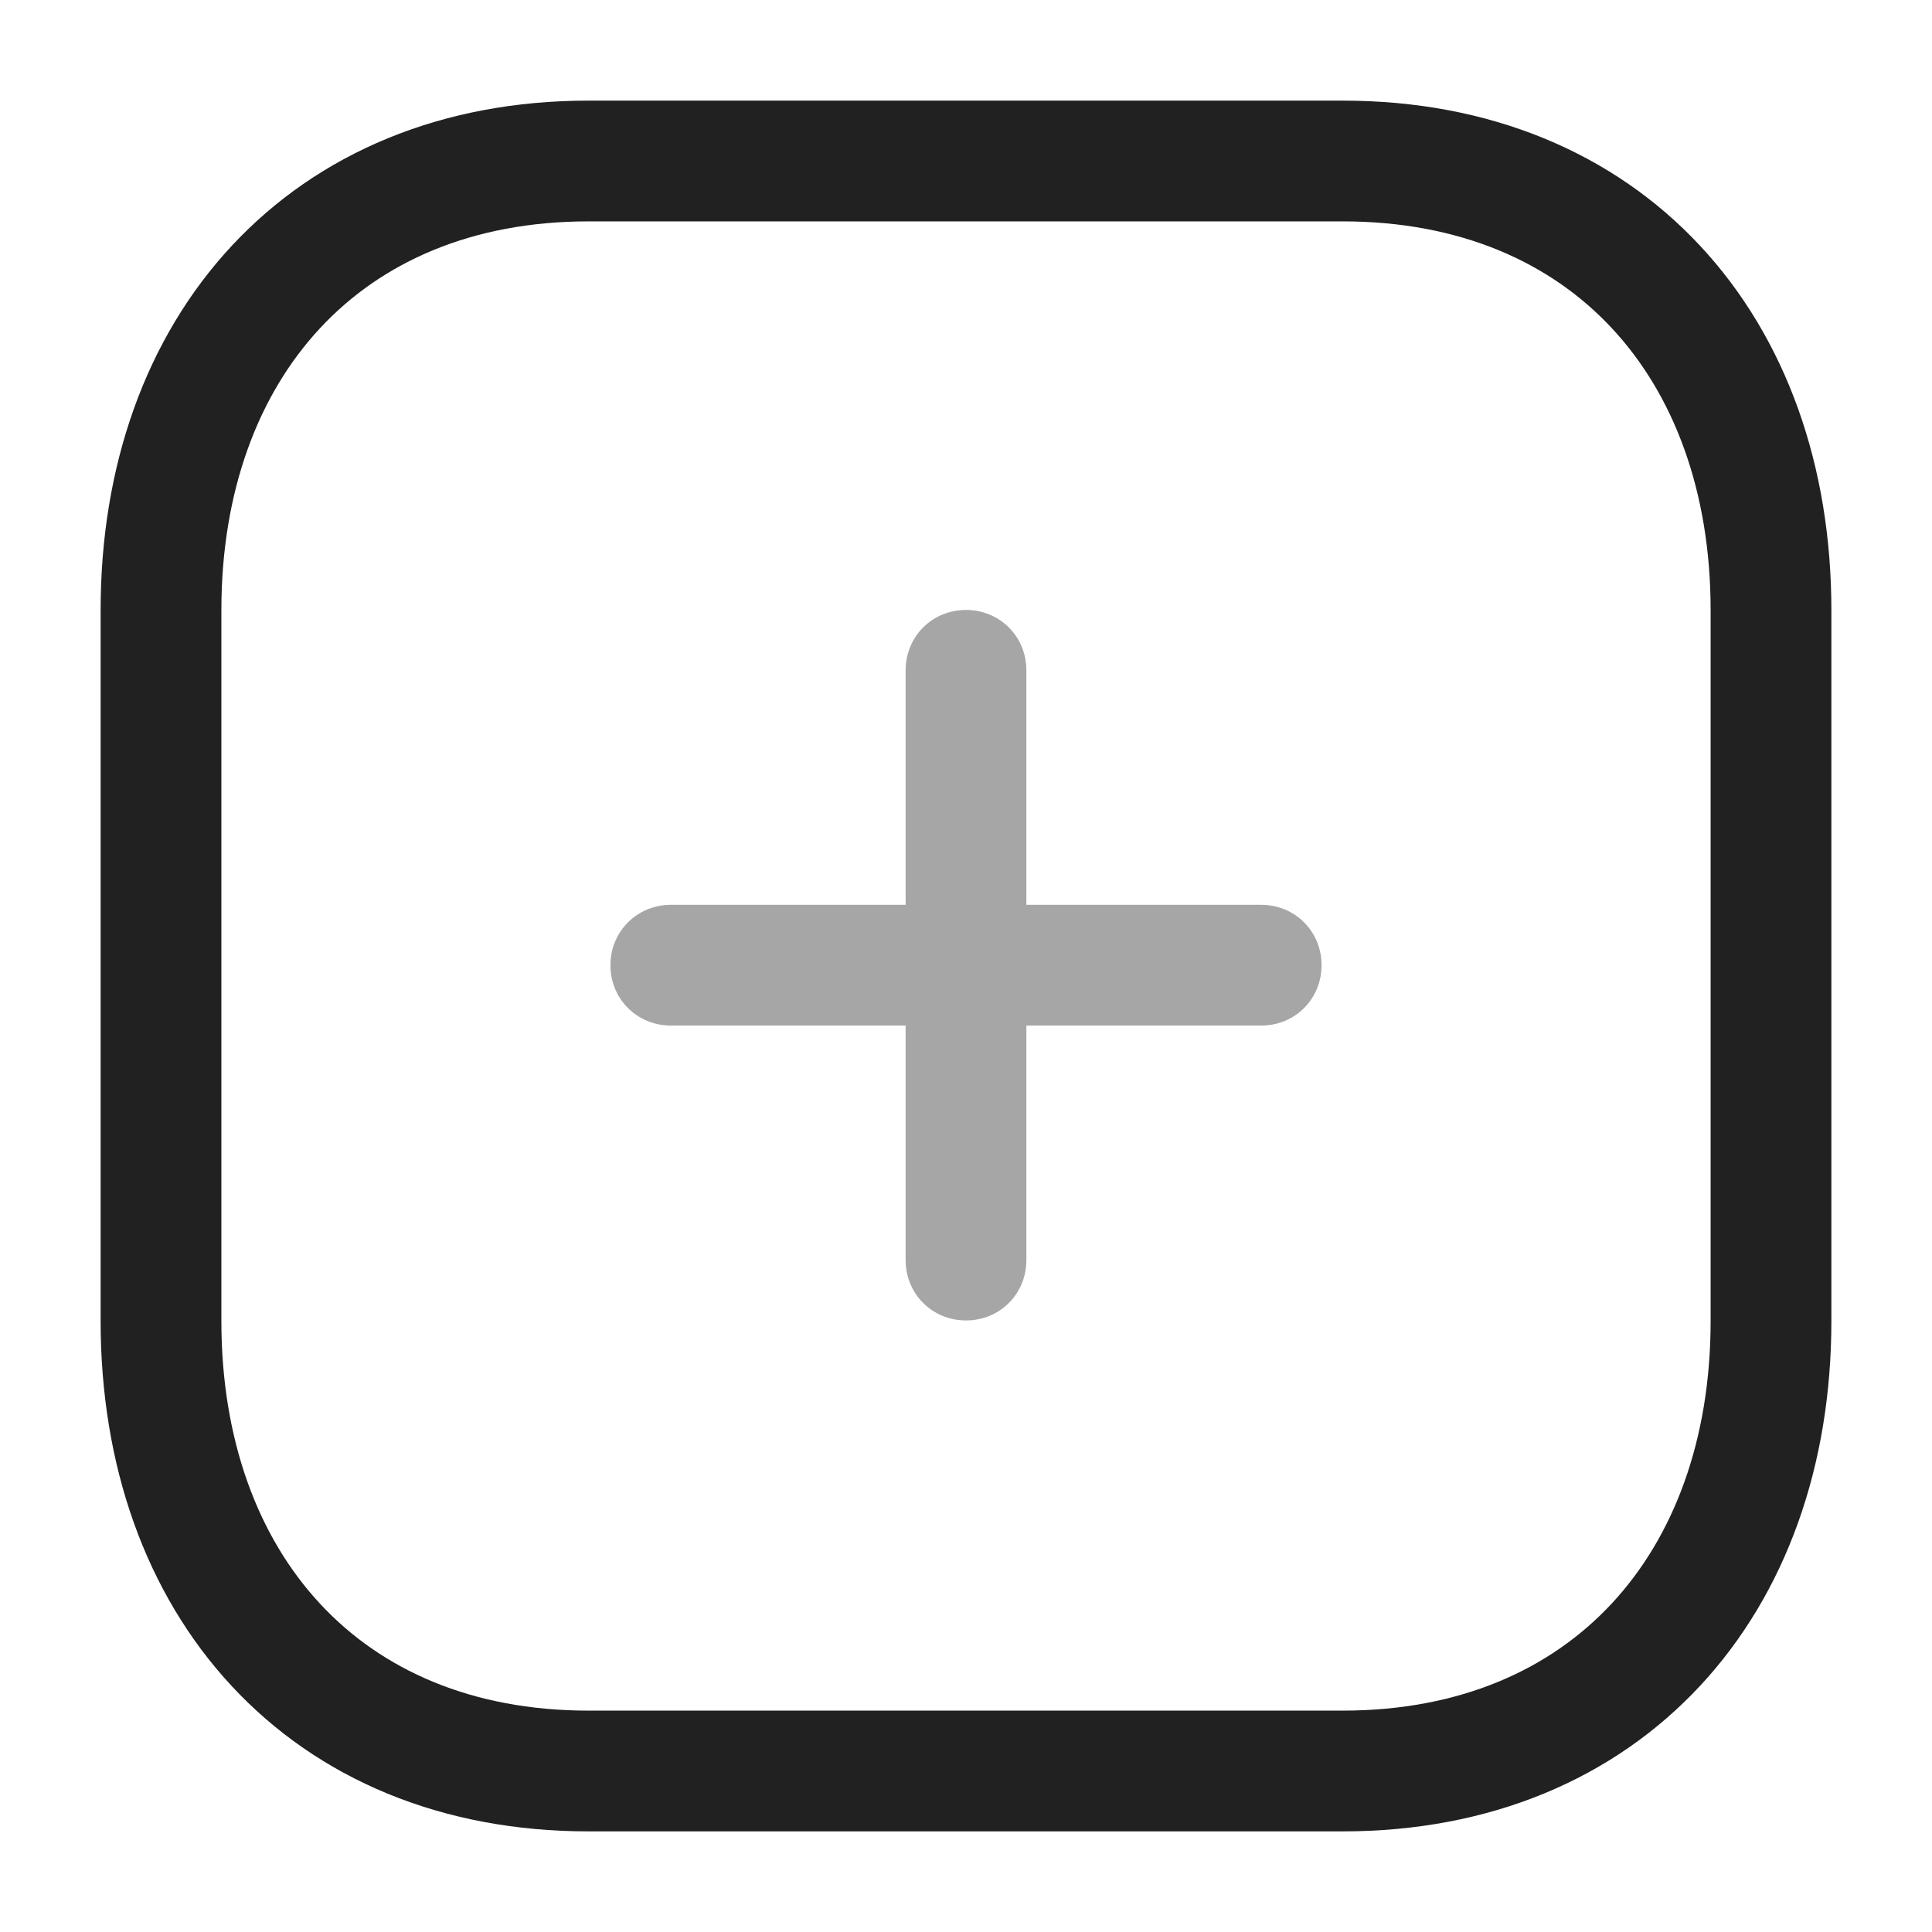 <svg width="24" height="24" viewBox="0 0 24 24" fill="none" xmlns="http://www.w3.org/2000/svg" xmlns:xlink="http://www.w3.org/1999/xlink">
	<desc>
			Created with Pixso.
	</desc>
	<defs>
		<clipPath id="clip430_7287">
			<rect id="Iconly/Two-tone/Plus" width="24" height="24" fill="white" fill-opacity="0"/>
		</clipPath>
	</defs>
	<rect id="Iconly/Two-tone/Plus" width="24" height="24" fill="#FFFFFF" fill-opacity="0"/>
	<g clip-path="url(#clip430_7287)">
		<g opacity="0.4" style="mix-blend-mode:normal">
			<path id="Union" d="M12 7.577C12.42 7.577 12.75 7.907 12.75 8.327L12.75 11.24L15.667 11.24C16.087 11.24 16.417 11.57 16.417 11.99C16.417 12.41 16.087 12.74 15.667 12.74L12.75 12.74L12.75 15.653C12.75 16.074 12.42 16.403 12 16.403C11.58 16.403 11.25 16.074 11.25 15.653L11.25 12.74L8.334 12.74C7.914 12.74 7.583 12.41 7.583 11.99C7.583 11.57 7.914 11.24 8.334 11.24L11.25 11.24L11.25 8.327C11.25 7.907 11.58 7.577 12 7.577Z" clip-rule="evenodd" fill="#212121" fill-opacity="1" fill-rule="evenodd"/>
		</g>
		<path id="Path" d="M7.31 2C4.04 2 2 4.31 2 7.58L2 16.41C2 19.68 4.03 22 7.31 22L16.68 22C19.96 22 22 19.68 22 16.41L22 7.58C22 4.31 19.96 2 16.68 2L7.31 2Z" stroke="#212121" stroke-opacity="1" stroke-width="1.5" stroke-linejoin="round"/>
	</g>
</svg>
